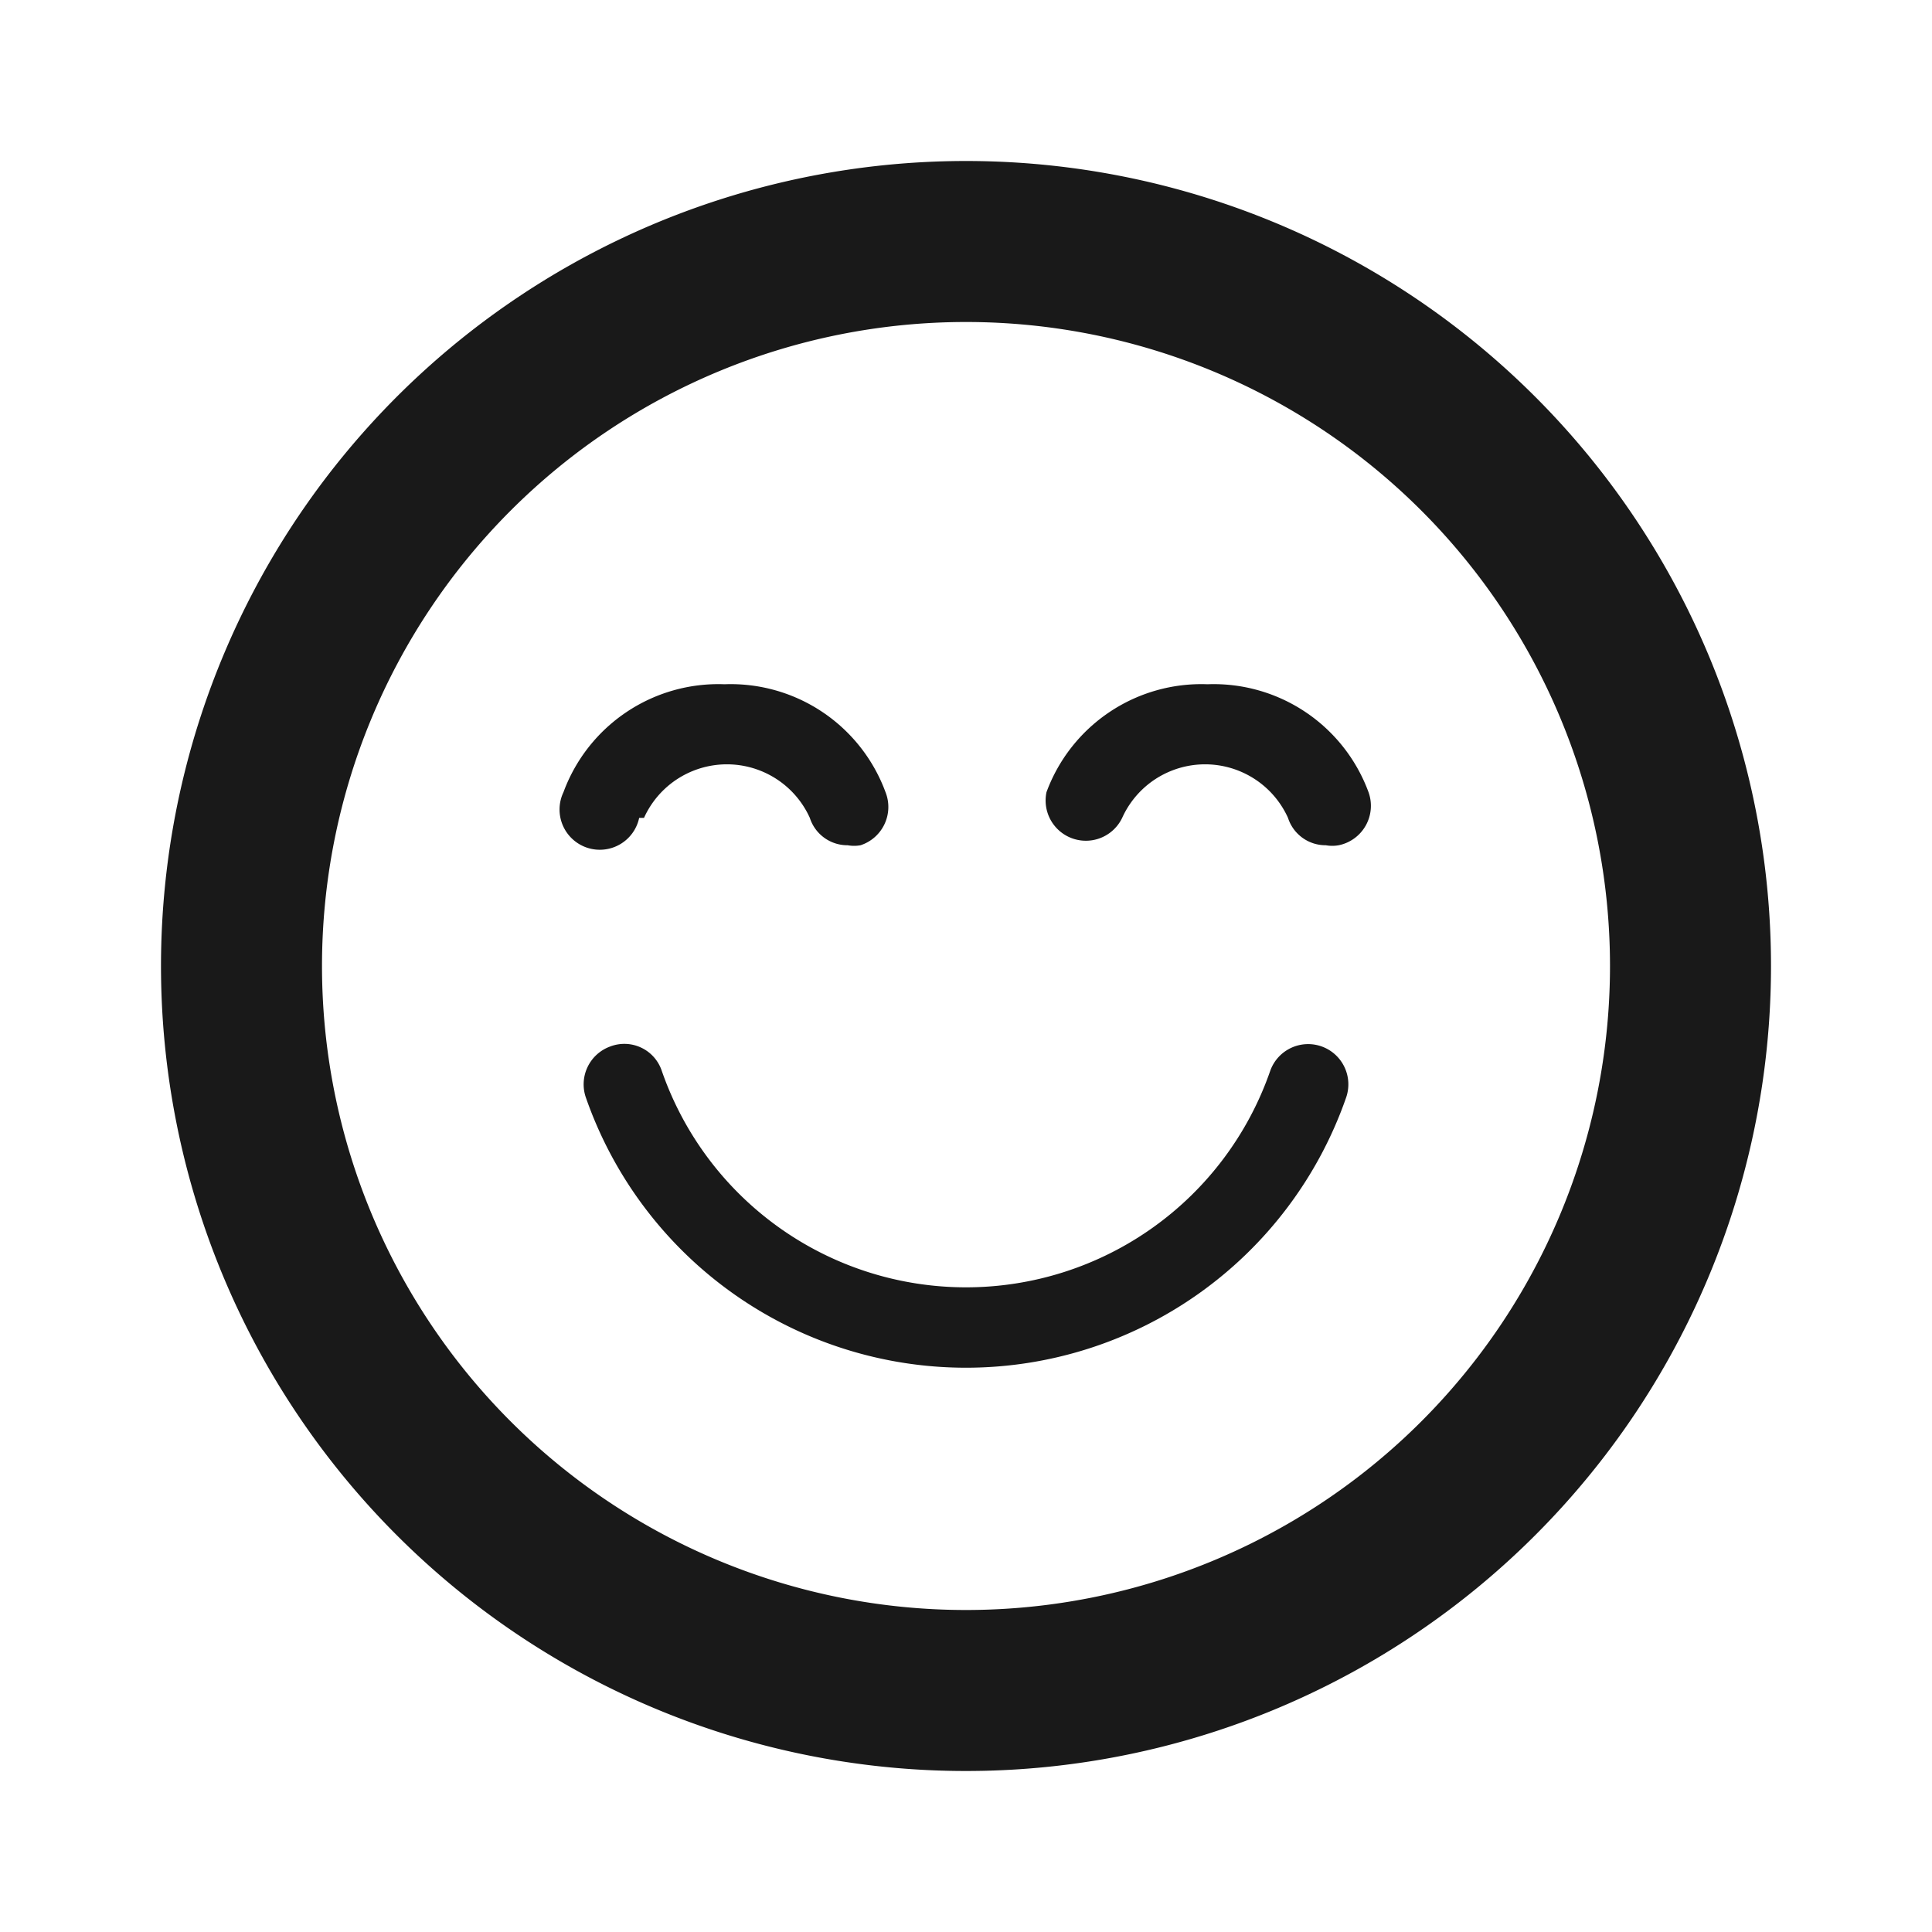 <svg xmlns="http://www.w3.org/2000/svg" viewBox="0 0 24 24"><defs><style>.cls-1{fill:none;}.cls-2{fill:#191919;}</style></defs><title>Service_AfterSales_Satisfaction_24px</title><g id="Square"><rect class="cls-1" width="24" height="24"/></g><g id="Calque_5" data-name="Calque 5"><path class="cls-2" d="M12,2A10,10,0,1,0,22,12,10,10,0,0,0,12,2Zm0,18a8,8,0,1,1,8-8A8,8,0,0,1,12,20Z"/><path class="cls-2" d="M16.42,13a.5.5,0,0,0-.64.3,4,4,0,0,1-7.56,0,.49.49,0,0,0-.64-.3.5.5,0,0,0-.3.64,5,5,0,0,0,9.44,0A.5.5,0,0,0,16.42,13Z"/><path class="cls-2" d="M15,8.5a2.05,2.05,0,0,0-2,1.34.5.5,0,0,0,.94.32,1.13,1.13,0,0,1,2.06,0,.49.49,0,0,0,.47.34.45.45,0,0,0,.16,0A.5.5,0,0,0,17,9.84,2.05,2.05,0,0,0,15,8.5Z"/><path class="cls-2" d="M8,10.16a1.13,1.13,0,0,1,2.06,0,.49.49,0,0,0,.47.34.45.45,0,0,0,.16,0A.5.5,0,0,0,11,9.84,2.05,2.05,0,0,0,9,8.5,2.05,2.05,0,0,0,7,9.84a.5.5,0,1,0,.94.32Z"/></g></svg>
